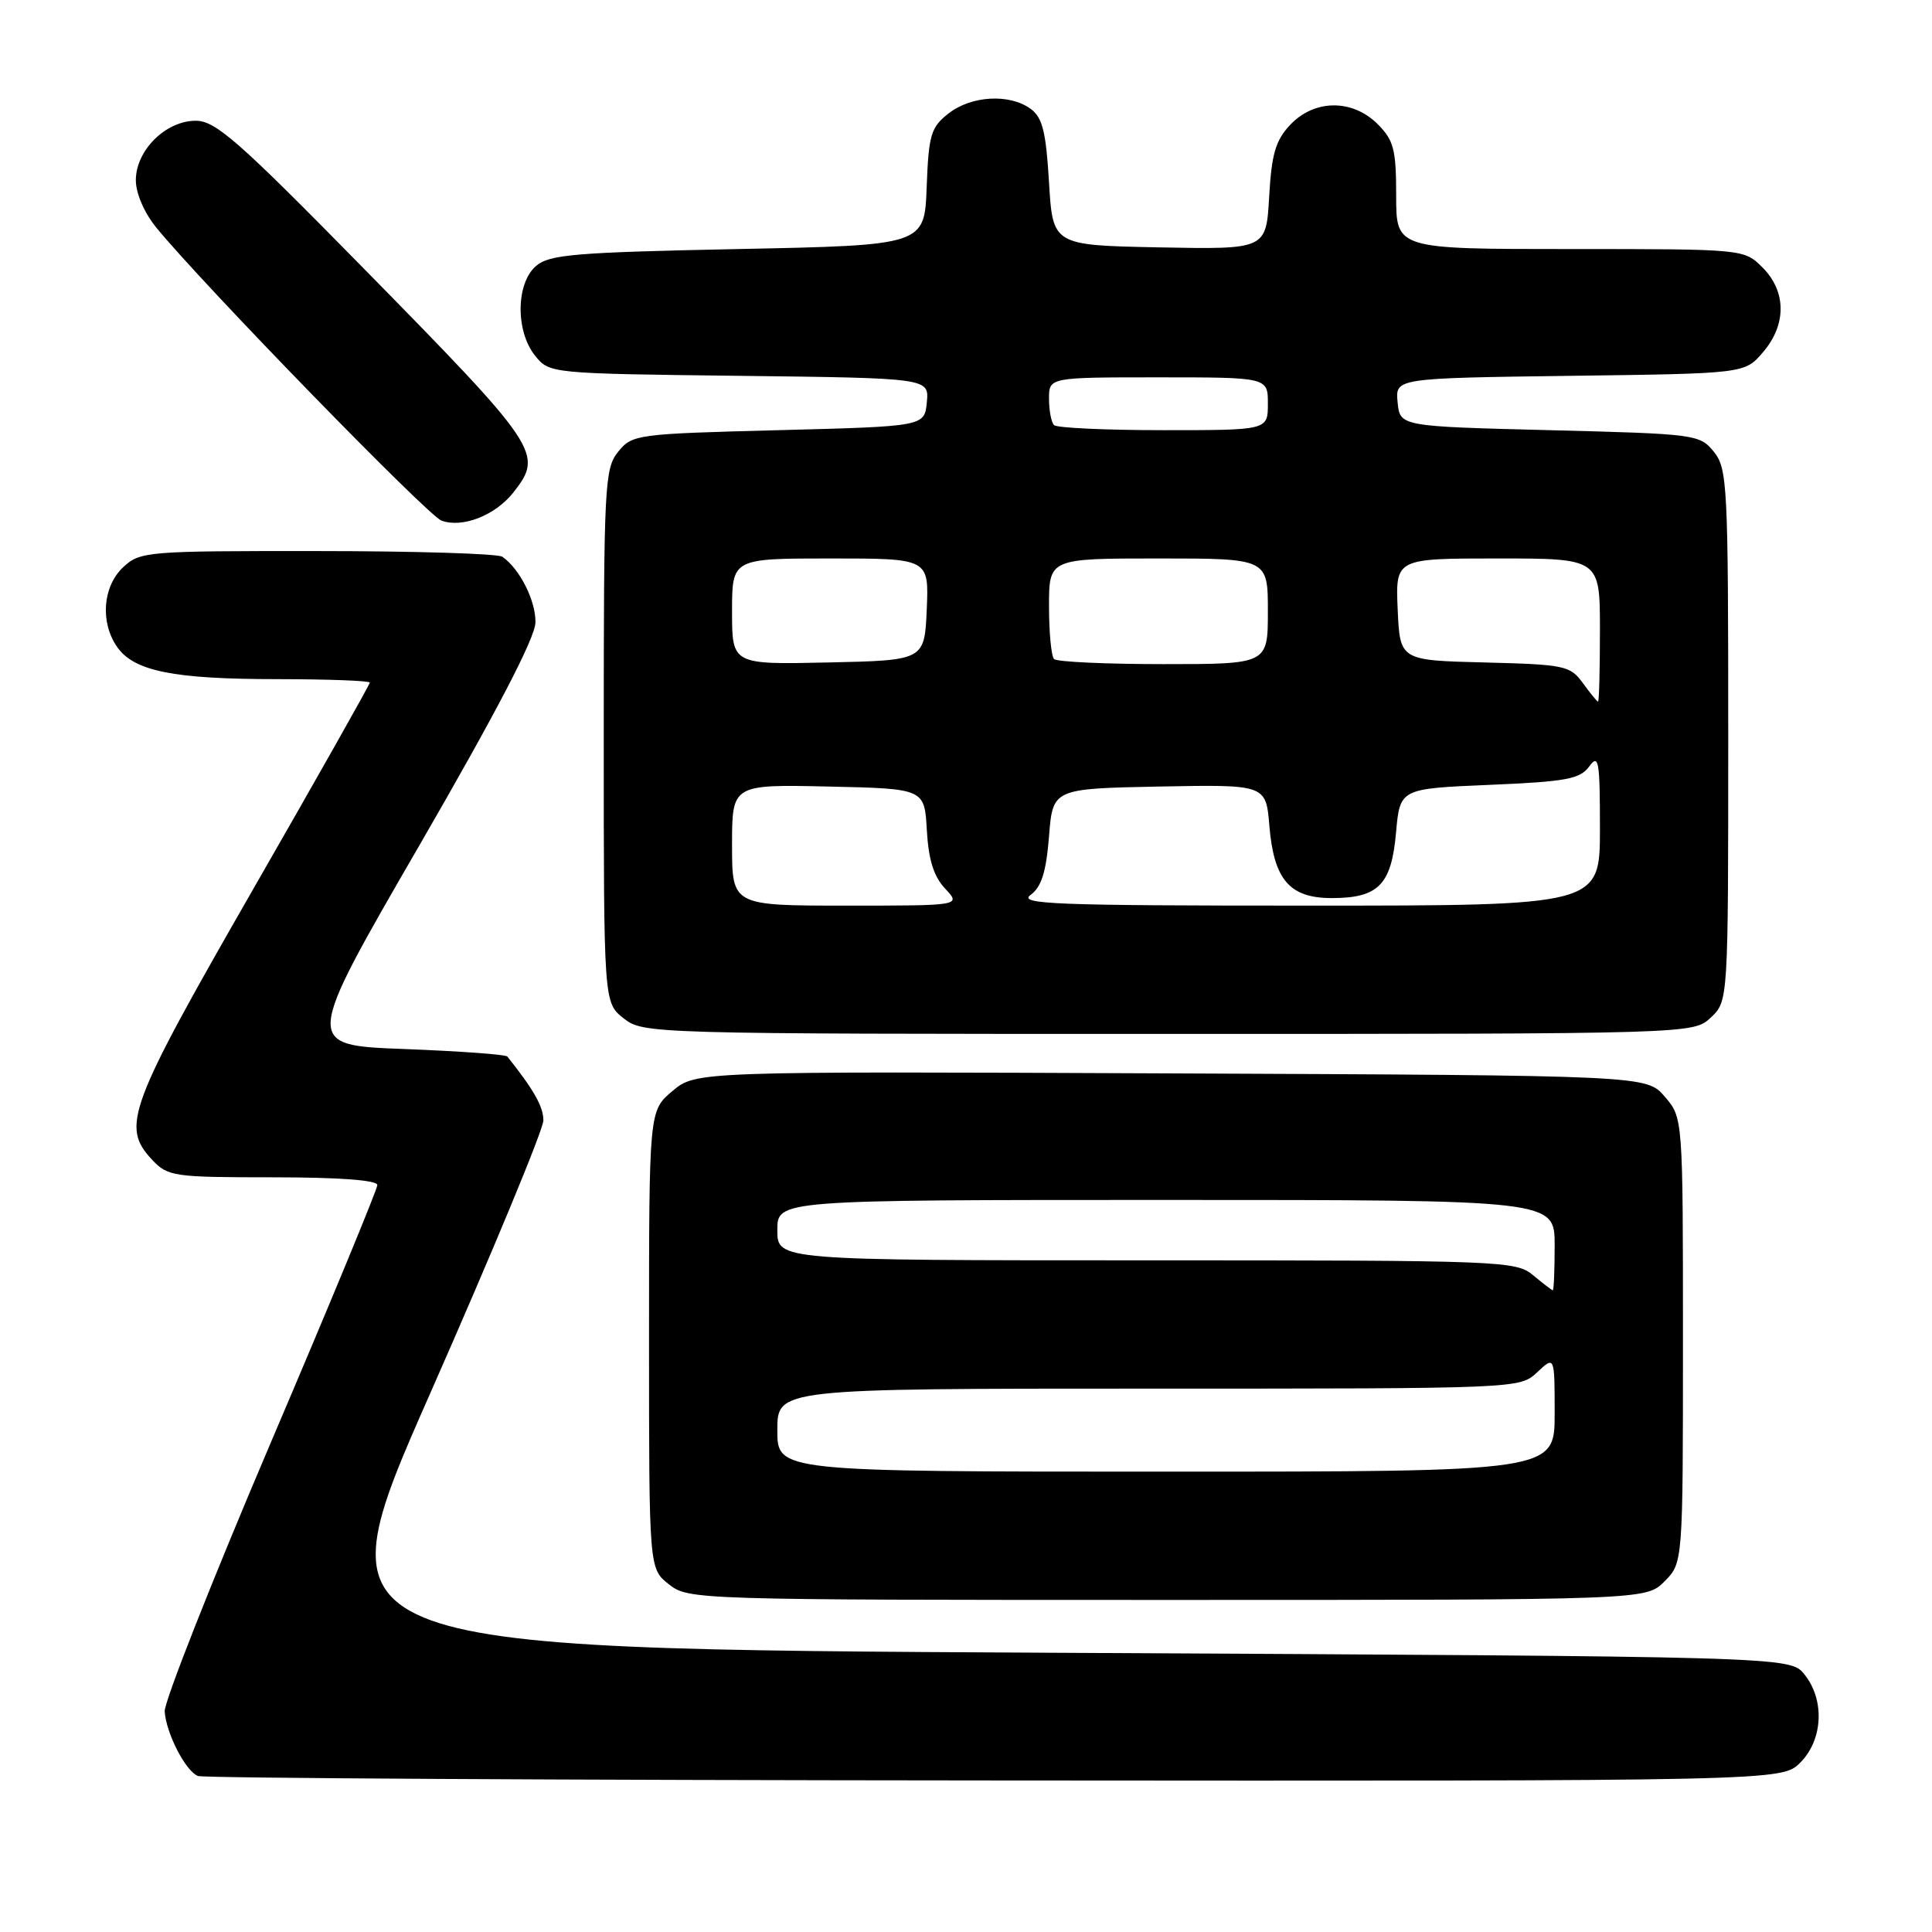 <?xml version="1.0" encoding="UTF-8" standalone="no"?>
<!DOCTYPE svg PUBLIC "-//W3C//DTD SVG 1.1//EN" "http://www.w3.org/Graphics/SVG/1.1/DTD/svg11.dtd" >
<svg xmlns="http://www.w3.org/2000/svg" xmlns:xlink="http://www.w3.org/1999/xlink" version="1.1" viewBox="0 0 256 256">
 <g >
 <path fill="currentColor"
d=" M 238.55 233.55 C 241.57 230.52 241.81 225.23 239.09 221.86 C 237.18 219.50 237.18 219.50 139.62 219.00 C 42.05 218.50 42.05 218.50 57.03 184.57 C 65.26 165.91 72.00 149.66 72.00 148.46 C 72.00 146.64 70.76 144.44 67.23 140.00 C 67.01 139.72 60.85 139.28 53.54 139.00 C 40.24 138.50 40.24 138.50 55.58 112.00 C 65.87 94.21 70.92 84.50 70.95 82.47 C 71.00 79.60 68.86 75.36 66.56 73.77 C 65.98 73.36 54.95 73.02 42.06 73.02 C 19.37 73.00 18.56 73.07 16.31 75.17 C 13.60 77.72 13.25 82.48 15.53 85.74 C 17.77 88.94 23.01 89.99 36.75 89.99 C 43.49 90.00 49.00 90.20 49.00 90.45 C 49.00 90.70 42.03 103.05 33.50 117.90 C 16.94 146.76 16.01 149.25 20.17 153.69 C 22.24 155.89 23.02 156.00 36.17 156.00 C 44.92 156.00 50.00 156.38 50.00 157.02 C 50.00 157.58 43.63 173.00 35.83 191.27 C 28.04 209.55 21.74 225.53 21.82 226.78 C 22.03 229.71 24.58 234.67 26.23 235.33 C 26.93 235.61 74.43 235.88 131.80 235.92 C 236.09 236.00 236.09 236.00 238.55 233.55 Z  M 220.55 209.55 C 223.00 207.09 223.00 207.09 223.00 177.60 C 223.00 148.11 223.00 148.11 220.59 145.31 C 218.17 142.50 218.17 142.50 155.19 142.23 C 92.21 141.96 92.21 141.96 89.10 144.57 C 86.00 147.18 86.00 147.18 86.00 177.52 C 86.00 207.85 86.00 207.85 88.63 209.93 C 91.24 211.97 92.04 212.00 154.68 212.00 C 218.09 212.00 218.09 212.00 220.55 209.55 Z  M 226.69 134.83 C 229.00 132.65 229.00 132.65 229.00 97.44 C 229.00 64.27 228.89 62.08 227.09 59.86 C 225.23 57.56 224.70 57.49 205.34 57.00 C 185.50 56.50 185.50 56.50 185.19 53.30 C 184.88 50.11 184.88 50.11 208.03 49.80 C 231.18 49.50 231.18 49.50 233.59 46.69 C 236.74 43.03 236.72 38.63 233.55 35.45 C 231.09 33.00 231.09 33.00 208.05 33.00 C 185.00 33.00 185.00 33.00 185.00 25.95 C 185.00 19.81 184.69 18.60 182.55 16.45 C 179.19 13.10 174.16 13.14 170.95 16.55 C 169.01 18.61 168.49 20.42 168.17 26.08 C 167.77 33.05 167.77 33.05 153.64 32.78 C 139.50 32.50 139.50 32.50 139.00 24.17 C 138.60 17.43 138.13 15.56 136.56 14.42 C 133.77 12.38 128.69 12.67 125.68 15.04 C 123.34 16.87 123.05 17.86 122.79 24.79 C 122.50 32.50 122.50 32.50 97.78 33.00 C 76.20 33.44 72.80 33.72 71.03 35.24 C 68.36 37.53 68.29 43.90 70.91 47.14 C 72.81 49.49 72.91 49.50 97.97 49.80 C 123.12 50.10 123.12 50.10 122.81 53.30 C 122.50 56.50 122.50 56.50 103.16 57.00 C 84.33 57.49 83.77 57.56 81.91 59.86 C 80.11 62.08 80.00 64.27 80.00 97.54 C 80.00 132.85 80.00 132.85 82.63 134.93 C 85.24 136.98 85.97 137.00 154.82 137.00 C 224.37 137.00 224.37 137.00 226.69 134.83 Z  M 68.01 65.27 C 72.07 60.10 71.59 59.39 47.73 35.10 C 31.56 18.64 28.55 16.00 25.94 16.00 C 21.95 16.00 18.00 19.93 18.00 23.88 C 18.00 25.63 19.12 28.21 20.72 30.17 C 26.96 37.79 56.66 68.30 58.49 68.98 C 61.25 70.01 65.62 68.30 68.01 65.27 Z  M 103.00 189.50 C 103.00 184.00 103.00 184.00 152.19 184.00 C 201.31 184.00 201.37 184.00 203.69 181.83 C 206.00 179.65 206.00 179.65 206.00 187.33 C 206.00 195.00 206.00 195.00 154.50 195.00 C 103.00 195.00 103.00 195.00 103.00 189.50 Z  M 203.14 168.97 C 200.86 167.07 199.04 167.00 151.89 167.00 C 103.00 167.00 103.00 167.00 103.00 163.00 C 103.00 159.00 103.00 159.00 154.50 159.00 C 206.00 159.00 206.00 159.00 206.00 165.00 C 206.00 168.30 205.89 170.99 205.75 170.97 C 205.61 170.95 204.44 170.05 203.14 168.97 Z  M 97.00 111.97 C 97.00 103.94 97.00 103.94 109.75 104.22 C 122.50 104.50 122.50 104.50 122.81 110.00 C 123.03 113.92 123.73 116.15 125.24 117.75 C 127.35 120.00 127.35 120.00 112.17 120.00 C 97.00 120.00 97.00 120.00 97.00 111.97 Z  M 136.56 118.58 C 138.00 117.53 138.62 115.55 139.00 110.83 C 139.50 104.50 139.50 104.50 153.62 104.22 C 167.75 103.95 167.75 103.95 168.20 109.46 C 168.80 116.58 170.89 119.00 176.46 119.00 C 182.64 119.00 184.37 117.25 184.98 110.34 C 185.50 104.50 185.50 104.50 197.33 104.00 C 207.55 103.57 209.36 103.23 210.58 101.56 C 211.84 99.84 212.00 100.77 212.00 109.81 C 212.00 120.00 212.00 120.00 173.31 120.00 C 139.68 120.00 134.87 119.81 136.56 118.58 Z  M 209.73 90.50 C 208.06 88.20 207.32 88.05 196.73 87.78 C 185.50 87.50 185.50 87.50 185.20 80.75 C 184.91 74.00 184.91 74.00 198.45 74.00 C 212.00 74.00 212.00 74.00 212.00 83.50 C 212.00 88.72 211.89 92.99 211.75 92.97 C 211.61 92.95 210.70 91.84 209.73 90.50 Z  M 97.00 81.03 C 97.00 74.00 97.00 74.00 110.05 74.00 C 123.09 74.00 123.09 74.00 122.80 80.75 C 122.50 87.50 122.50 87.50 109.75 87.78 C 97.00 88.06 97.00 88.06 97.00 81.03 Z  M 139.67 87.33 C 139.30 86.97 139.00 83.82 139.00 80.33 C 139.00 74.00 139.00 74.00 153.50 74.00 C 168.00 74.00 168.00 74.00 168.00 81.00 C 168.00 88.00 168.00 88.00 154.17 88.00 C 146.56 88.00 140.03 87.70 139.67 87.33 Z  M 139.67 56.33 C 139.30 55.97 139.00 54.39 139.00 52.83 C 139.00 50.00 139.00 50.00 153.50 50.00 C 168.00 50.00 168.00 50.00 168.00 53.50 C 168.00 57.00 168.00 57.00 154.17 57.00 C 146.56 57.00 140.03 56.70 139.67 56.33 Z "/>
</g>
</svg>